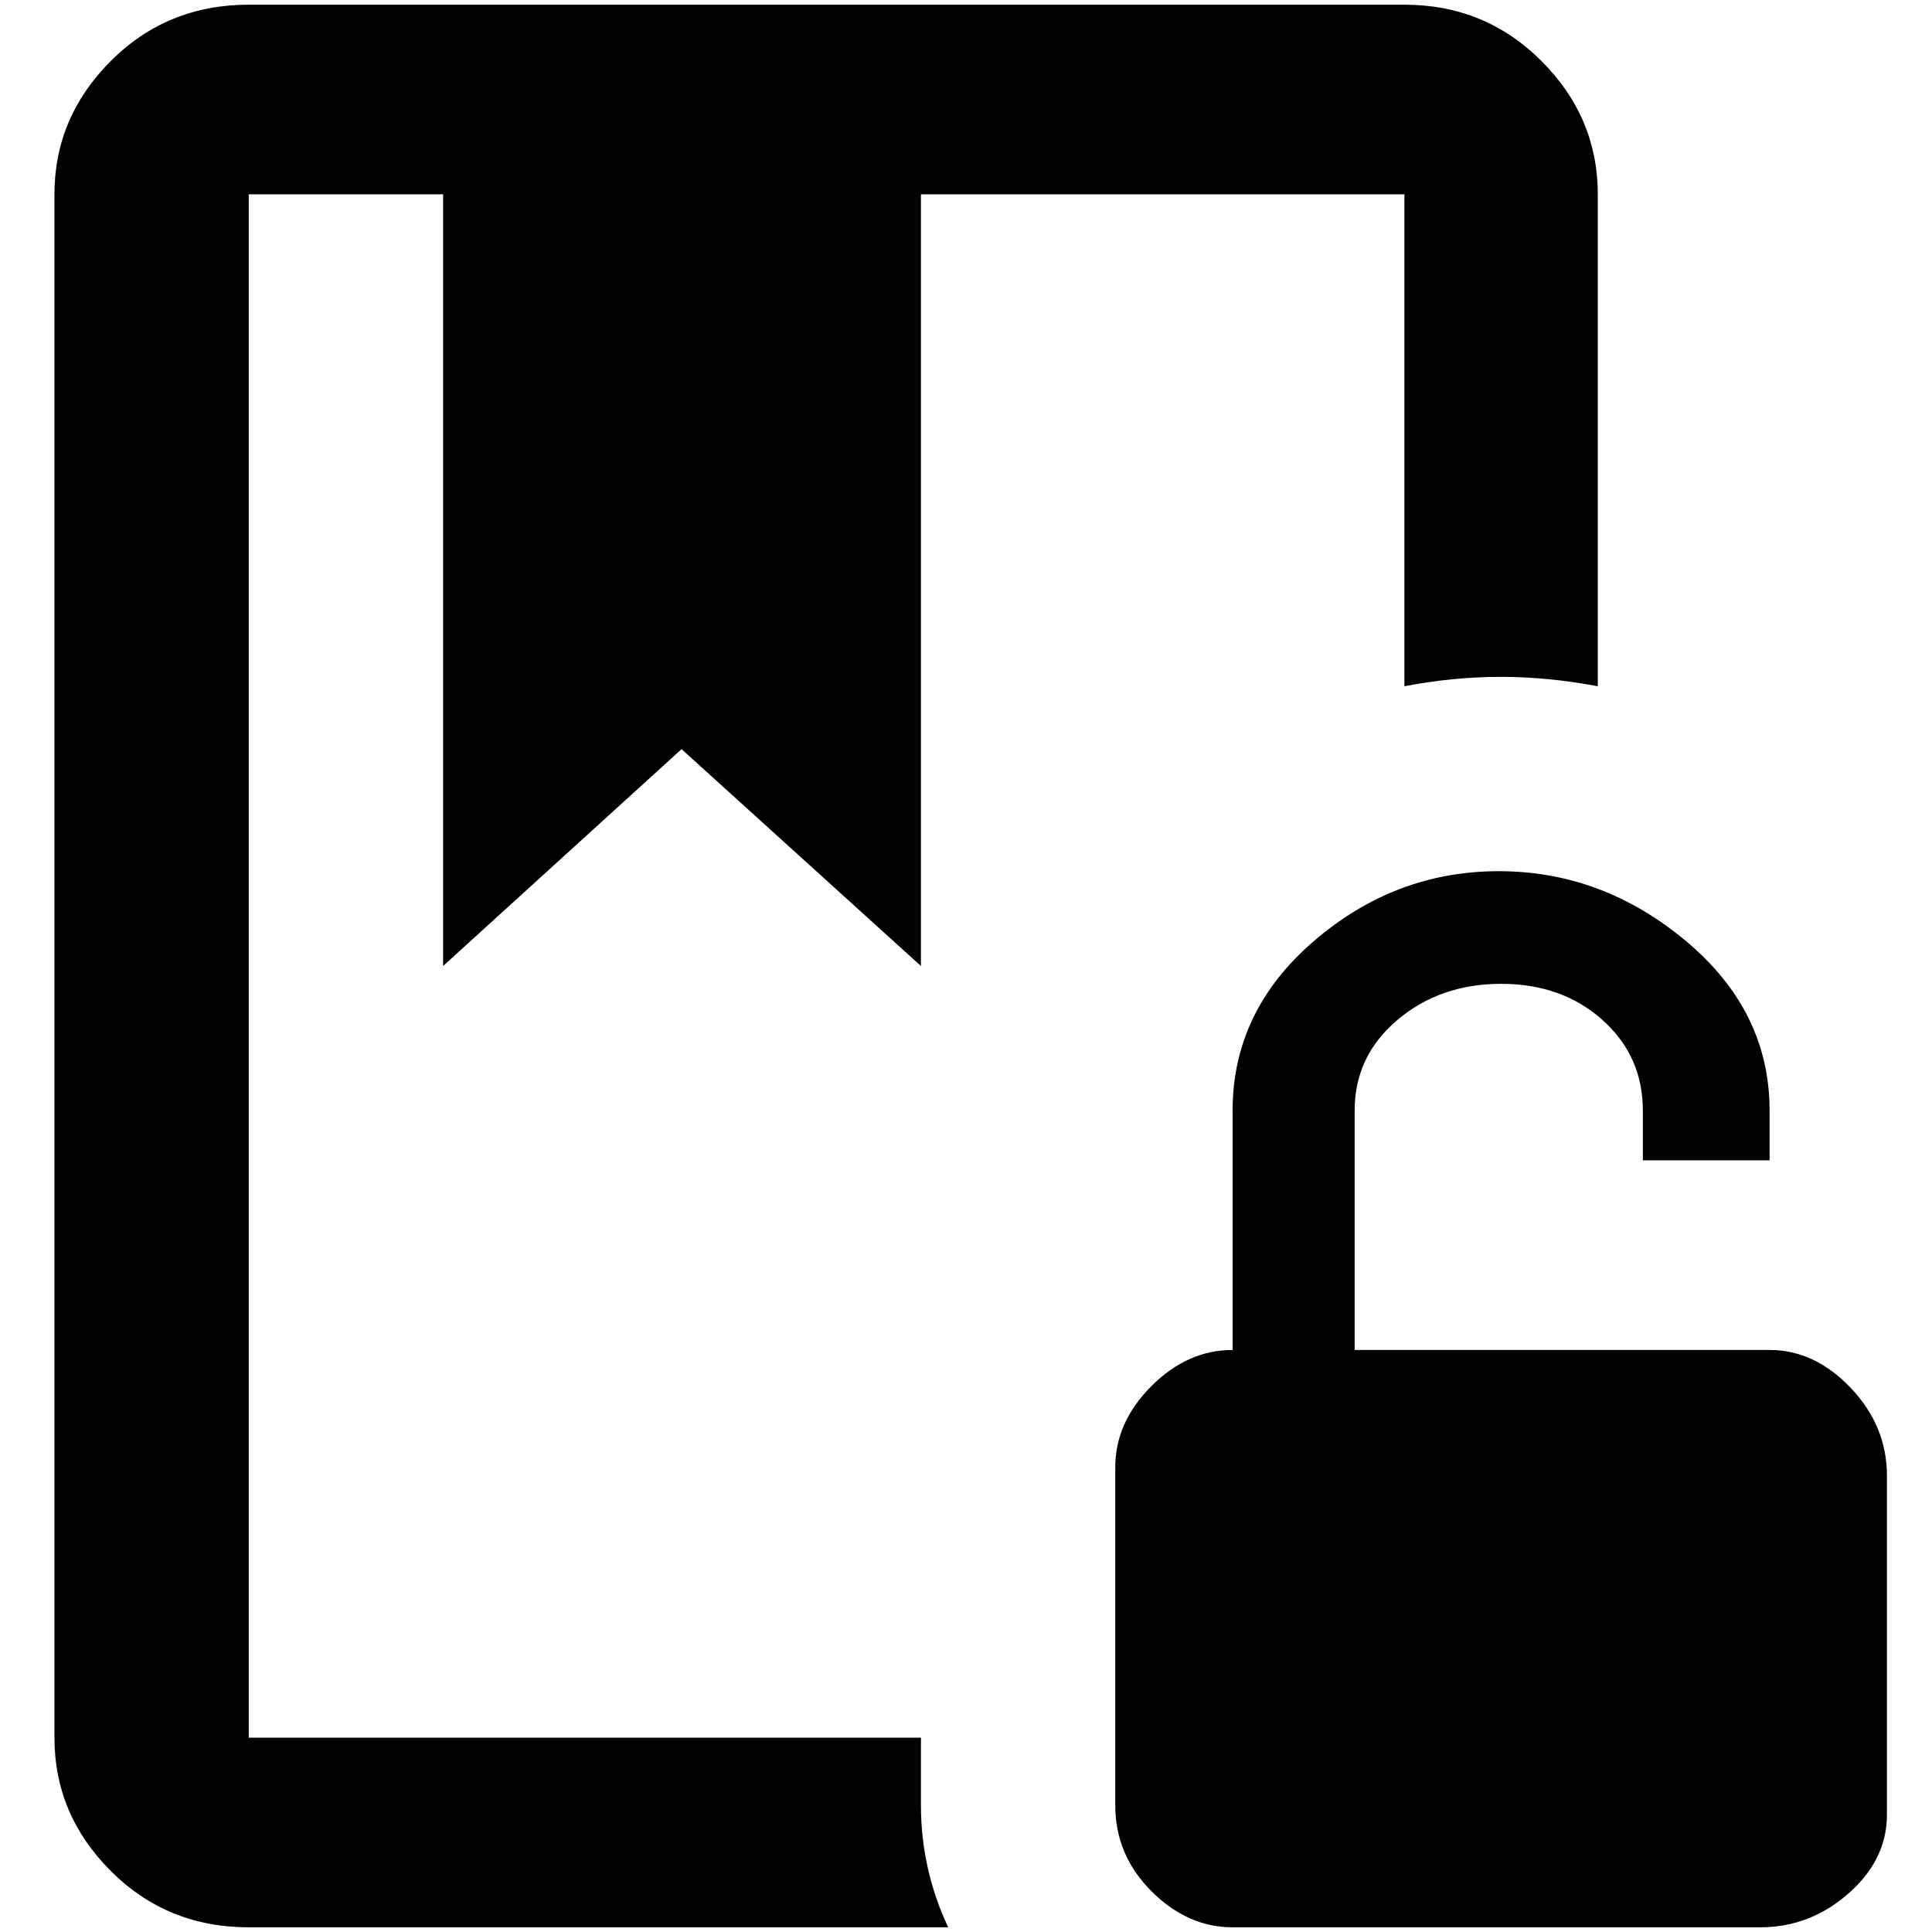 <?xml version="1.0" standalone="no"?>
<!DOCTYPE svg PUBLIC "-//W3C//DTD SVG 1.1//EN" "http://www.w3.org/Graphics/SVG/1.1/DTD/svg11.dtd" >
<svg xmlns="http://www.w3.org/2000/svg" xmlns:xlink="http://www.w3.org/1999/xlink" version="1.1" width="2048" height="2048" viewBox="-10 0 2058 2048">
   <path fill="currentColor"
d="M971 1918q0 68 29 130h-745q-87 0 -147 -60t-60 -142v-1644q0 -82 60 -142t147 -60h1231q86 0 146 60t60 142v524q-53 -10 -103.5 -10t-102.5 10v-524h-515v822l-255 -231l-254 231v-822h-207v1644h716v72zM1875 1433h-442v-255q0 -58 45.5 -96.5t110.5 -38.5t108 38.5
t43 96.5v53h135v-53q0 -106 -89 -180.5t-199.5 -74.5t-197 74.5t-86.5 180.5v255q-48 0 -86.5 38.5t-38.5 86.5v360q0 53 38.5 91.5t86.5 38.5h562q53 0 94 -36t41 -84v-361q0 -53 -38.5 -93.5t-86.5 -40.5z" />
</svg>
